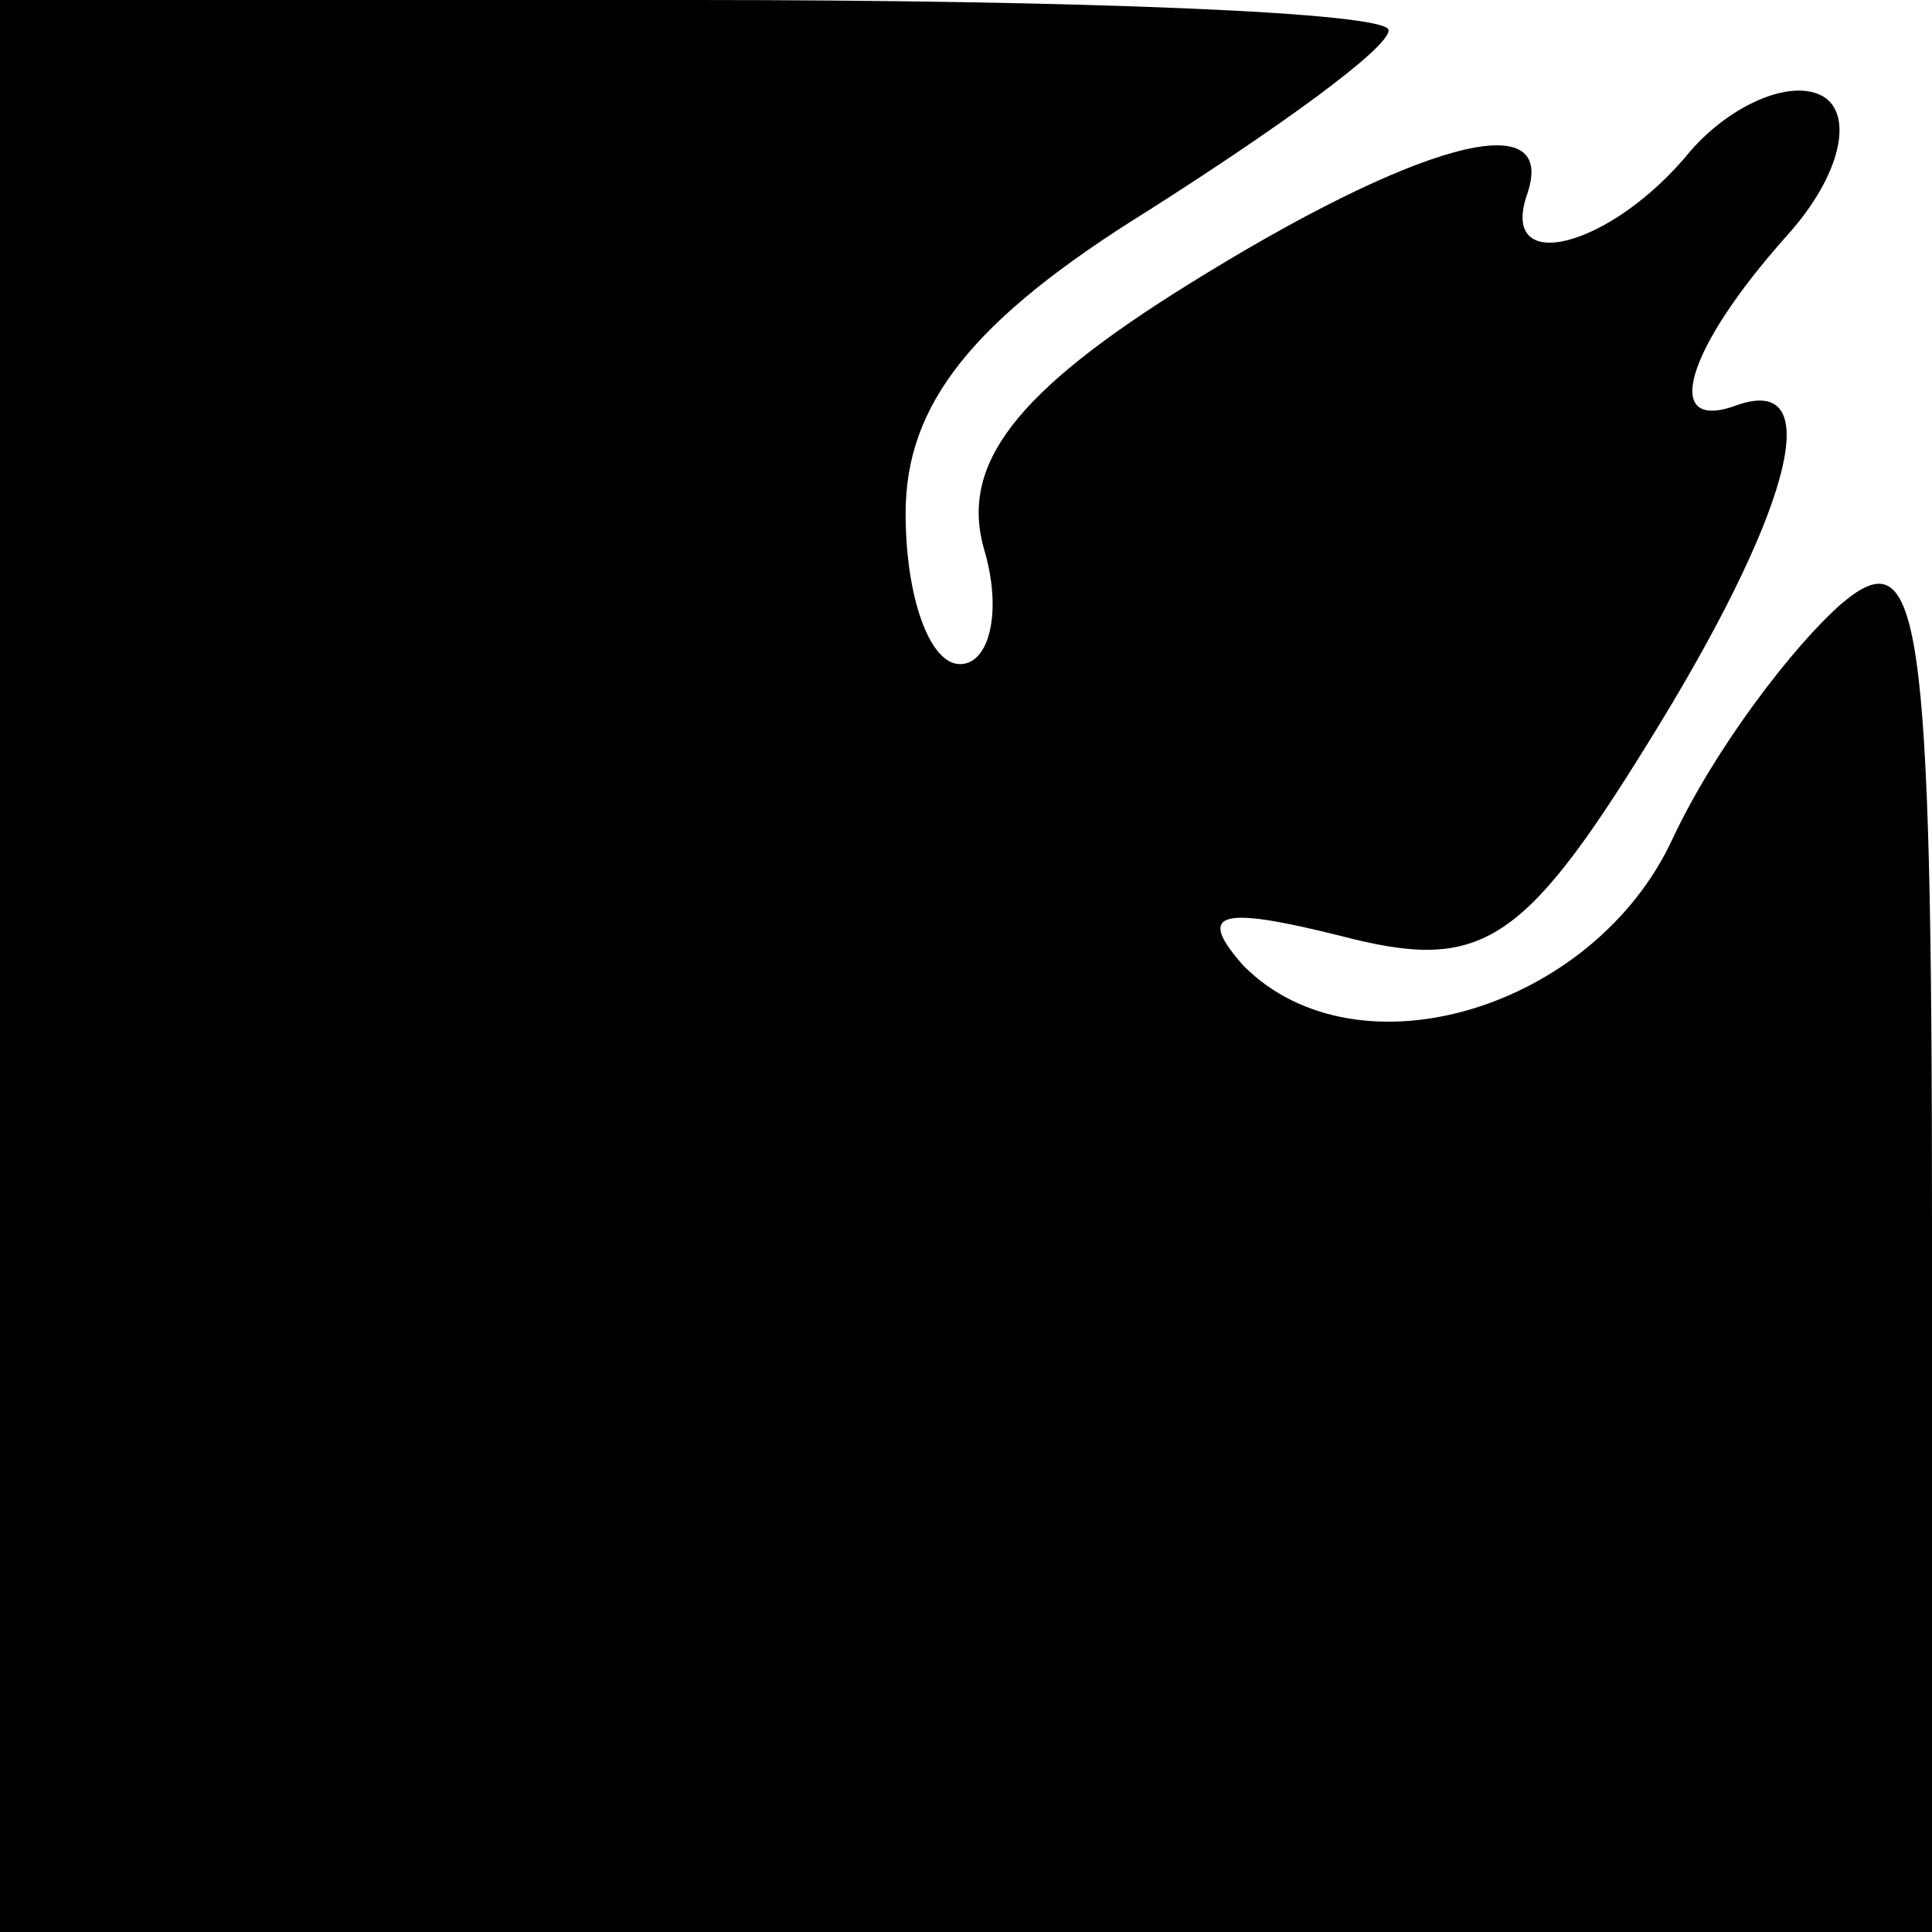 <?xml version="1.0" standalone="no"?>
<!DOCTYPE svg PUBLIC "-//W3C//DTD SVG 20010904//EN"
 "http://www.w3.org/TR/2001/REC-SVG-20010904/DTD/svg10.dtd">
<svg version="1.0" xmlns="http://www.w3.org/2000/svg"
 width="32pt" height="32pt" viewBox="0 0 32 32"
 preserveAspectRatio="xMidYMid meet">
<g transform="translate(0,32) scale(0.1,-0.1)"
fill="#000000" stroke="none">
<path fill="#000000" stroke="none" d="M0 160 l0 -160 160 0 160 0 0 116 c0
103 -2 115 -15 104 -8 -7 -21 -24 -28 -39 -13 -28 -52 -40 -71 -21 -8 9 -4 10
16 5 23 -6 30 -2 51 32 23 37 30 61 15 56 -13 -5 -9 9 8 28 9 10 11 20 6 23
-5 3 -15 -1 -22 -9 -13 -16 -32 -21 -27 -7 5 15 -19 8 -56 -15 -29 -18 -38
-30 -34 -44 3 -10 1 -19 -4 -19 -5 0 -9 11 -9 25 0 18 11 32 40 50 22 14 40
27 40 30 0 3 -52 5 -115 5 l-115 0 0 -160z"/>
</g>
</svg>
